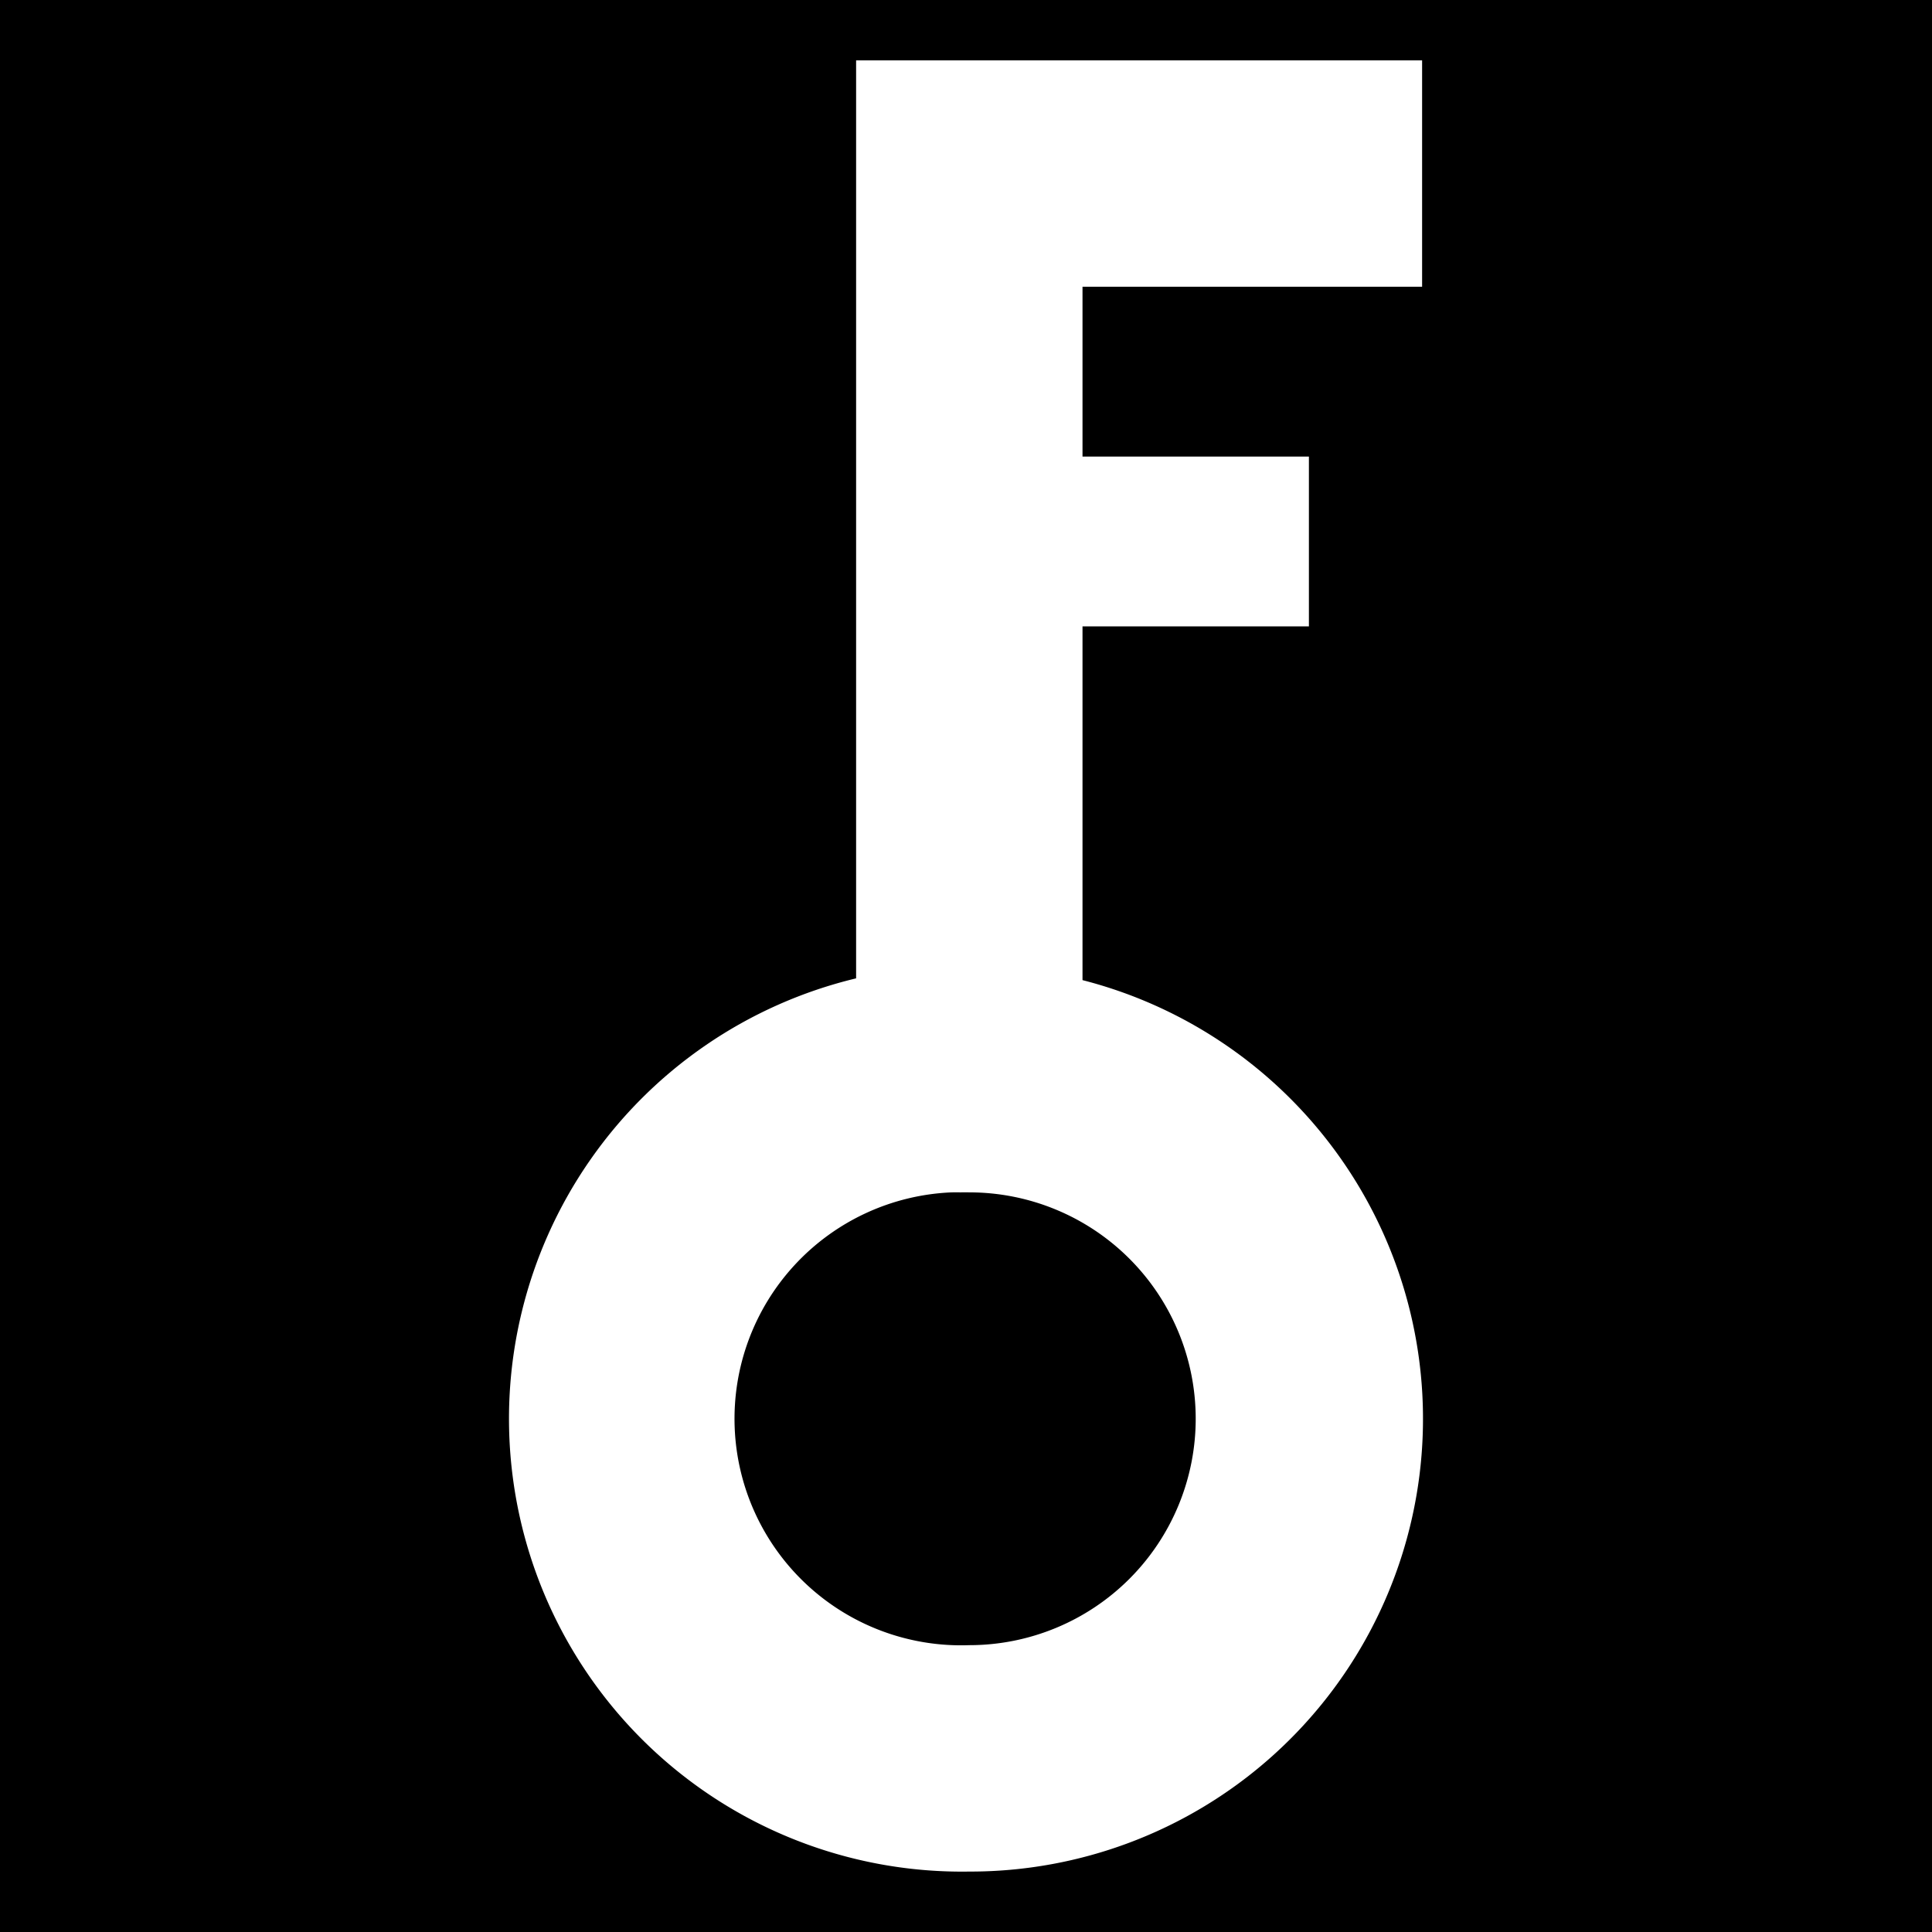 <svg xmlns="http://www.w3.org/2000/svg" viewBox="0 0 512 512"><path d="M0 0h512v512H0z"/><path d="M226.878 16v243.274a120.023 120.023 0 0 0 30 236.71 119.996 119.996 0 0 0 29.998-236.242v-93.747h59.998v-44.998h-59.998v-45h89.997V16H226.878zm25.312 299.99a60.01 60.01 0 0 1 2.343 0 59.998 59.998 0 0 1 2.343 0 59.998 59.998 0 0 1 0 119.996 60.044 60.044 0 0 1-4.688-119.996z" fill="#fff"/></svg>
